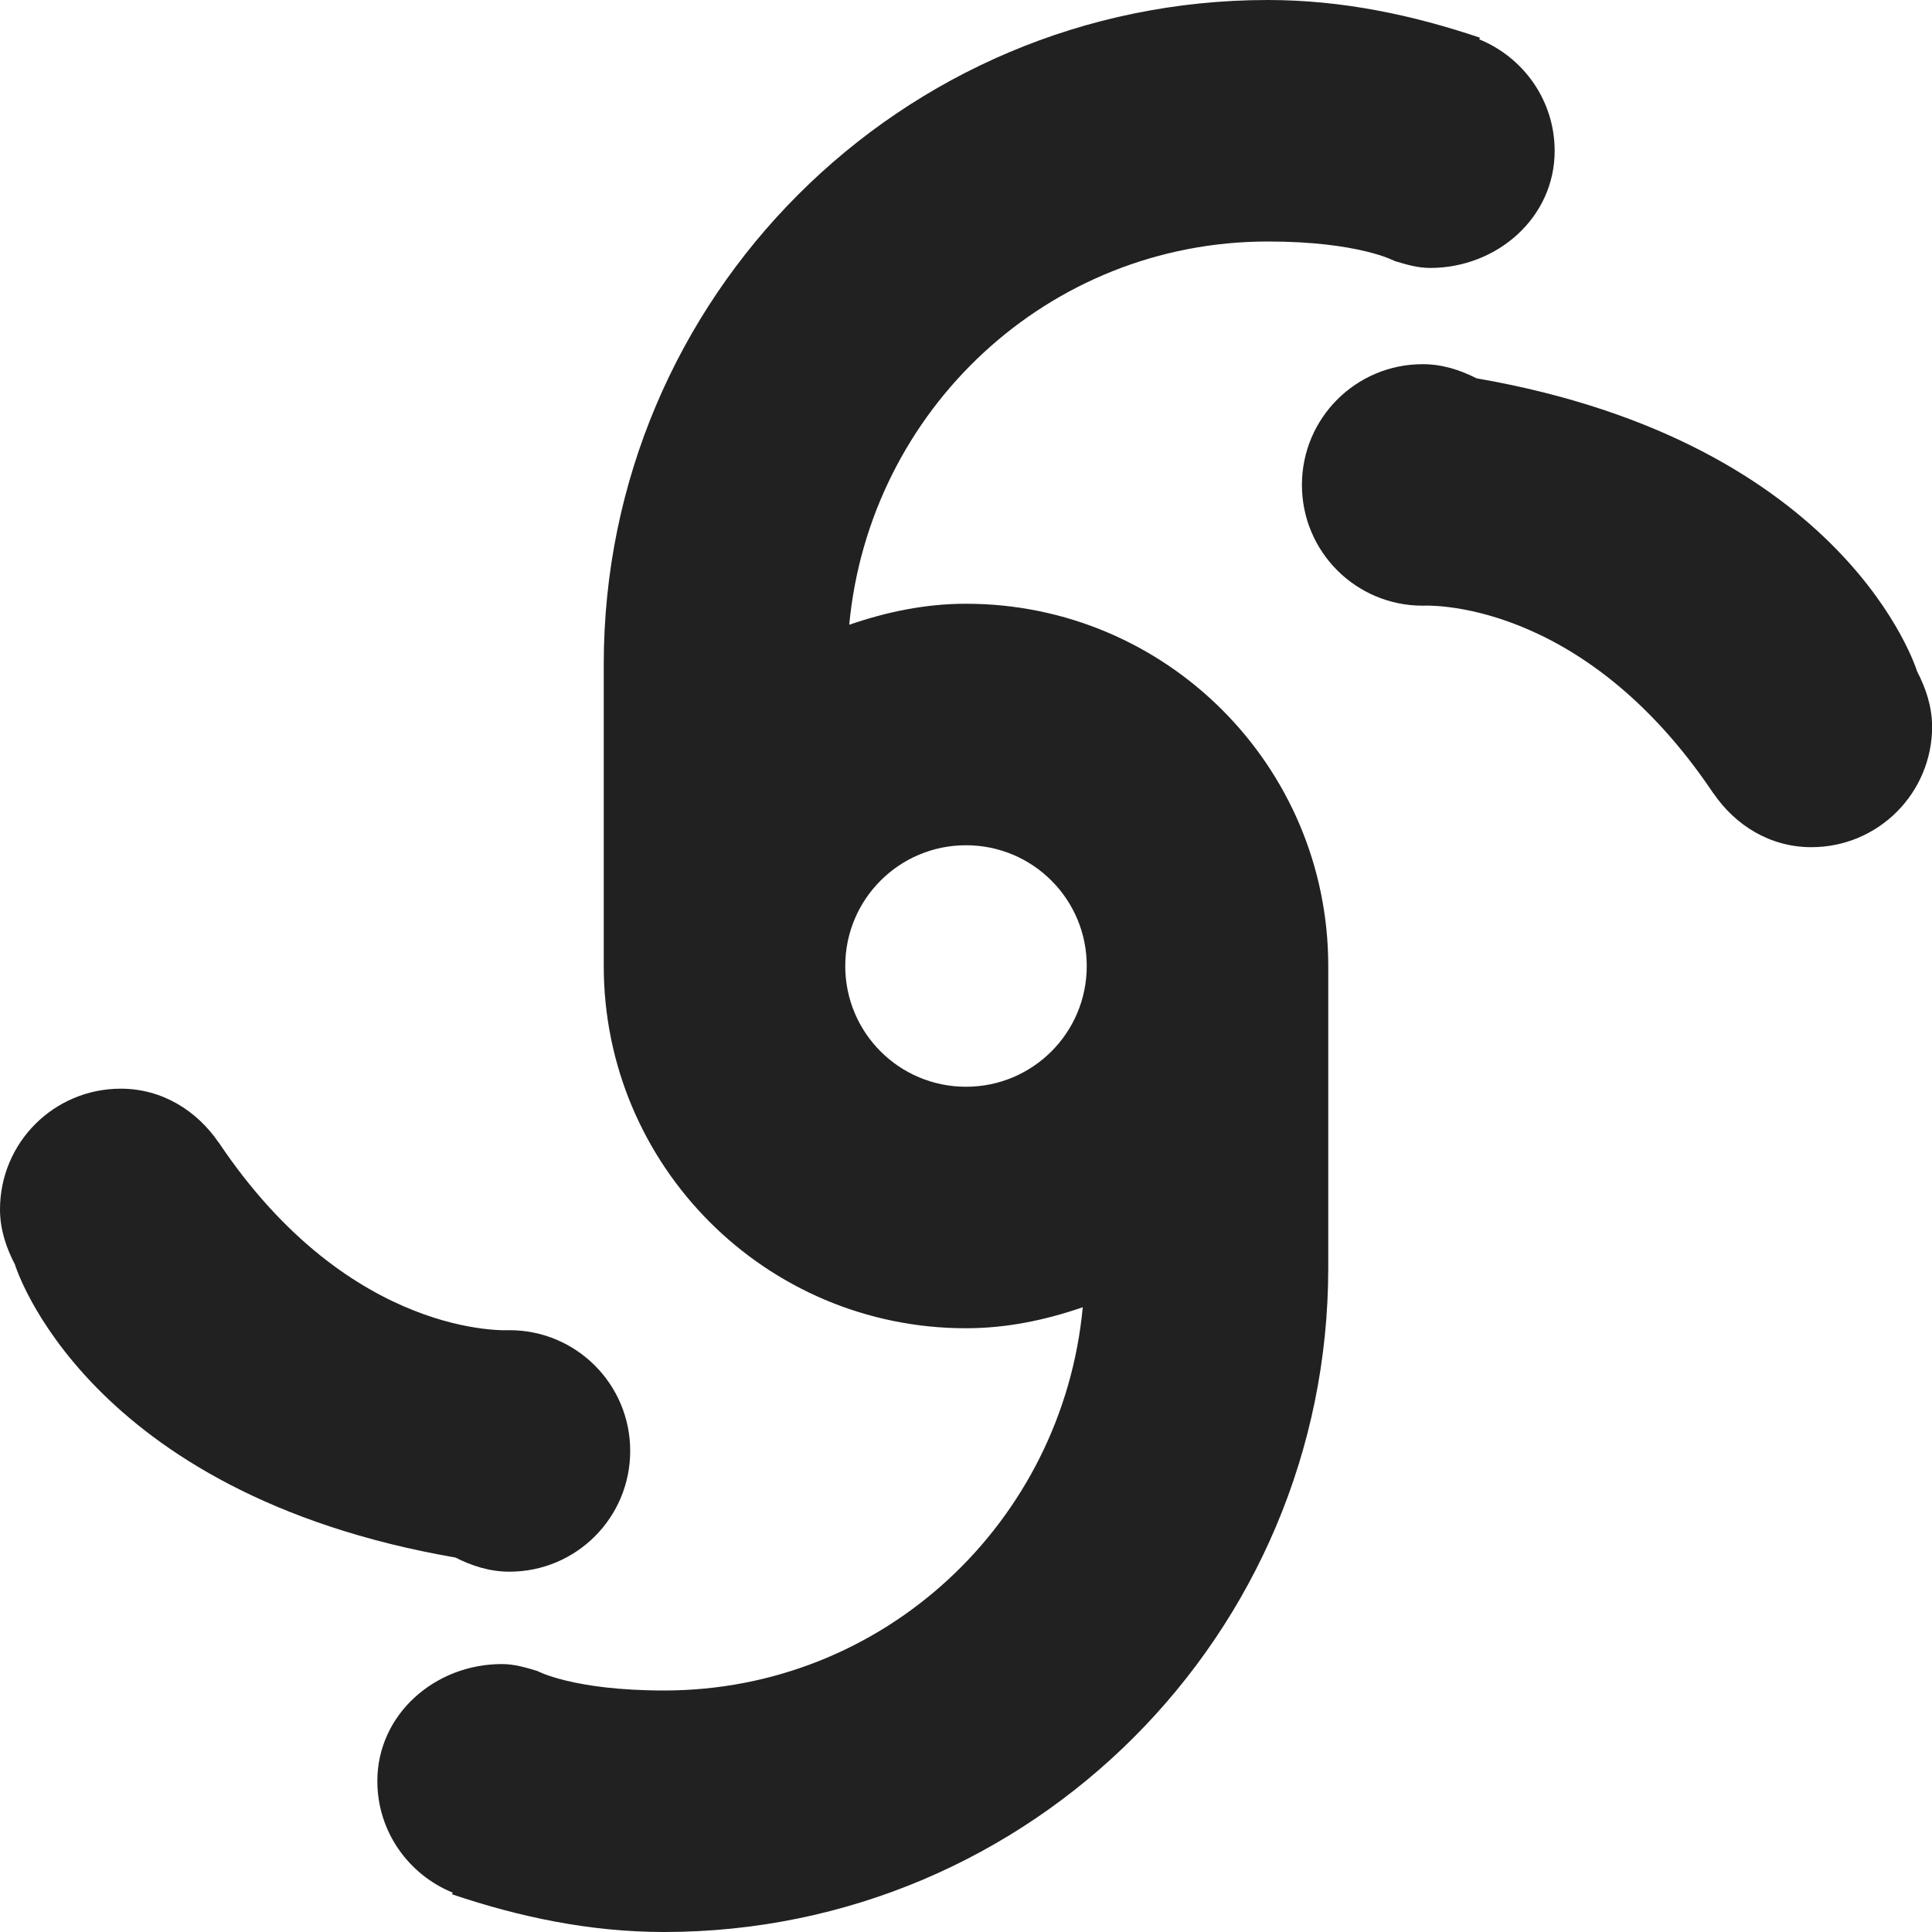<?xml version="1.0" encoding="utf-8"?>
<!-- Generator: Adobe Illustrator 16.0.0, SVG Export Plug-In . SVG Version: 6.00 Build 0)  -->
<!DOCTYPE svg PUBLIC "-//W3C//DTD SVG 1.1//EN" "http://www.w3.org/Graphics/SVG/1.1/DTD/svg11.dtd">
<svg version="1.1" xmlns="http://www.w3.org/2000/svg" xmlns:xlink="http://www.w3.org/1999/xlink" x="0px" y="0px" width="16px"
	 height="16px" viewBox="0 0 16 16" enable-background="new 0 0 16 16" xml:space="preserve">
<g id="Background_xA0_Image_1_">
</g>
<g id="Row_5_1_">
</g>
<g id="Row_4_1_">
</g>
<g id="Row_3_1_">
	<g id="whirlpool">
		<g>
			<path fill="#212121" d="M4.219,13.016c0.553,0,1-0.447,1-1s-0.447-1-1-1c0,0-1.311,0.083-2.408-1.555H1.81
				C1.63,9.198,1.343,9.016,1,9.016c-0.553,0-1,0.447-1,1c0,0.167,0.052,0.318,0.124,0.457c0,0,0.572,1.893,3.648,2.426
				C3.908,12.968,4.056,13.016,4.219,13.016z M8,5C7.659,5,7.338,5.069,7.033,5.174C7.2,3.396,8.679,2,10.5,2
				c0.755,0,1.051,0.162,1.051,0.162c0.093,0.028,0.188,0.057,0.293,0.057c0.553,0,1.031-0.416,1.031-0.969
				c0-0.419-0.259-0.775-0.624-0.924l0.005-0.014C11.701,0.125,11.118,0,10.5,0C7.462,0,5,2.463,5,5.5V8c0,1.657,1.343,3,3,3
				c0.341,0,0.662-0.069,0.967-0.174C8.8,12.604,7.321,14,5.5,14c-0.755,0-1.051-0.162-1.051-0.162
				c-0.094-0.028-0.188-0.057-0.293-0.057c-0.553,0-1.031,0.416-1.031,0.969c0,0.419,0.259,0.775,0.624,0.924l-0.005,0.014
				C4.299,15.875,4.882,16,5.5,16c3.037,0,5.5-2.463,5.5-5.5V8C11,6.343,9.657,5,8,5z M8,9C7.447,9,7,8.553,7,8s0.447-1,1-1
				s1,0.447,1,1S8.553,9,8,9z M15.876,5.559c0,0-0.572-1.893-3.648-2.426c-0.136-0.069-0.283-0.117-0.446-0.117
				c-0.553,0-1,0.447-1,1s0.447,1,1,1c0,0,1.311-0.083,2.408,1.555h0.001c0.18,0.263,0.467,0.445,0.81,0.445c0.553,0,1-0.447,1-1
				C16,5.849,15.948,5.697,15.876,5.559z"/>
		</g>
	</g>
</g>
<g id="Row_2_1_">
</g>
<g id="Row_1_1_">
</g>
</svg>
